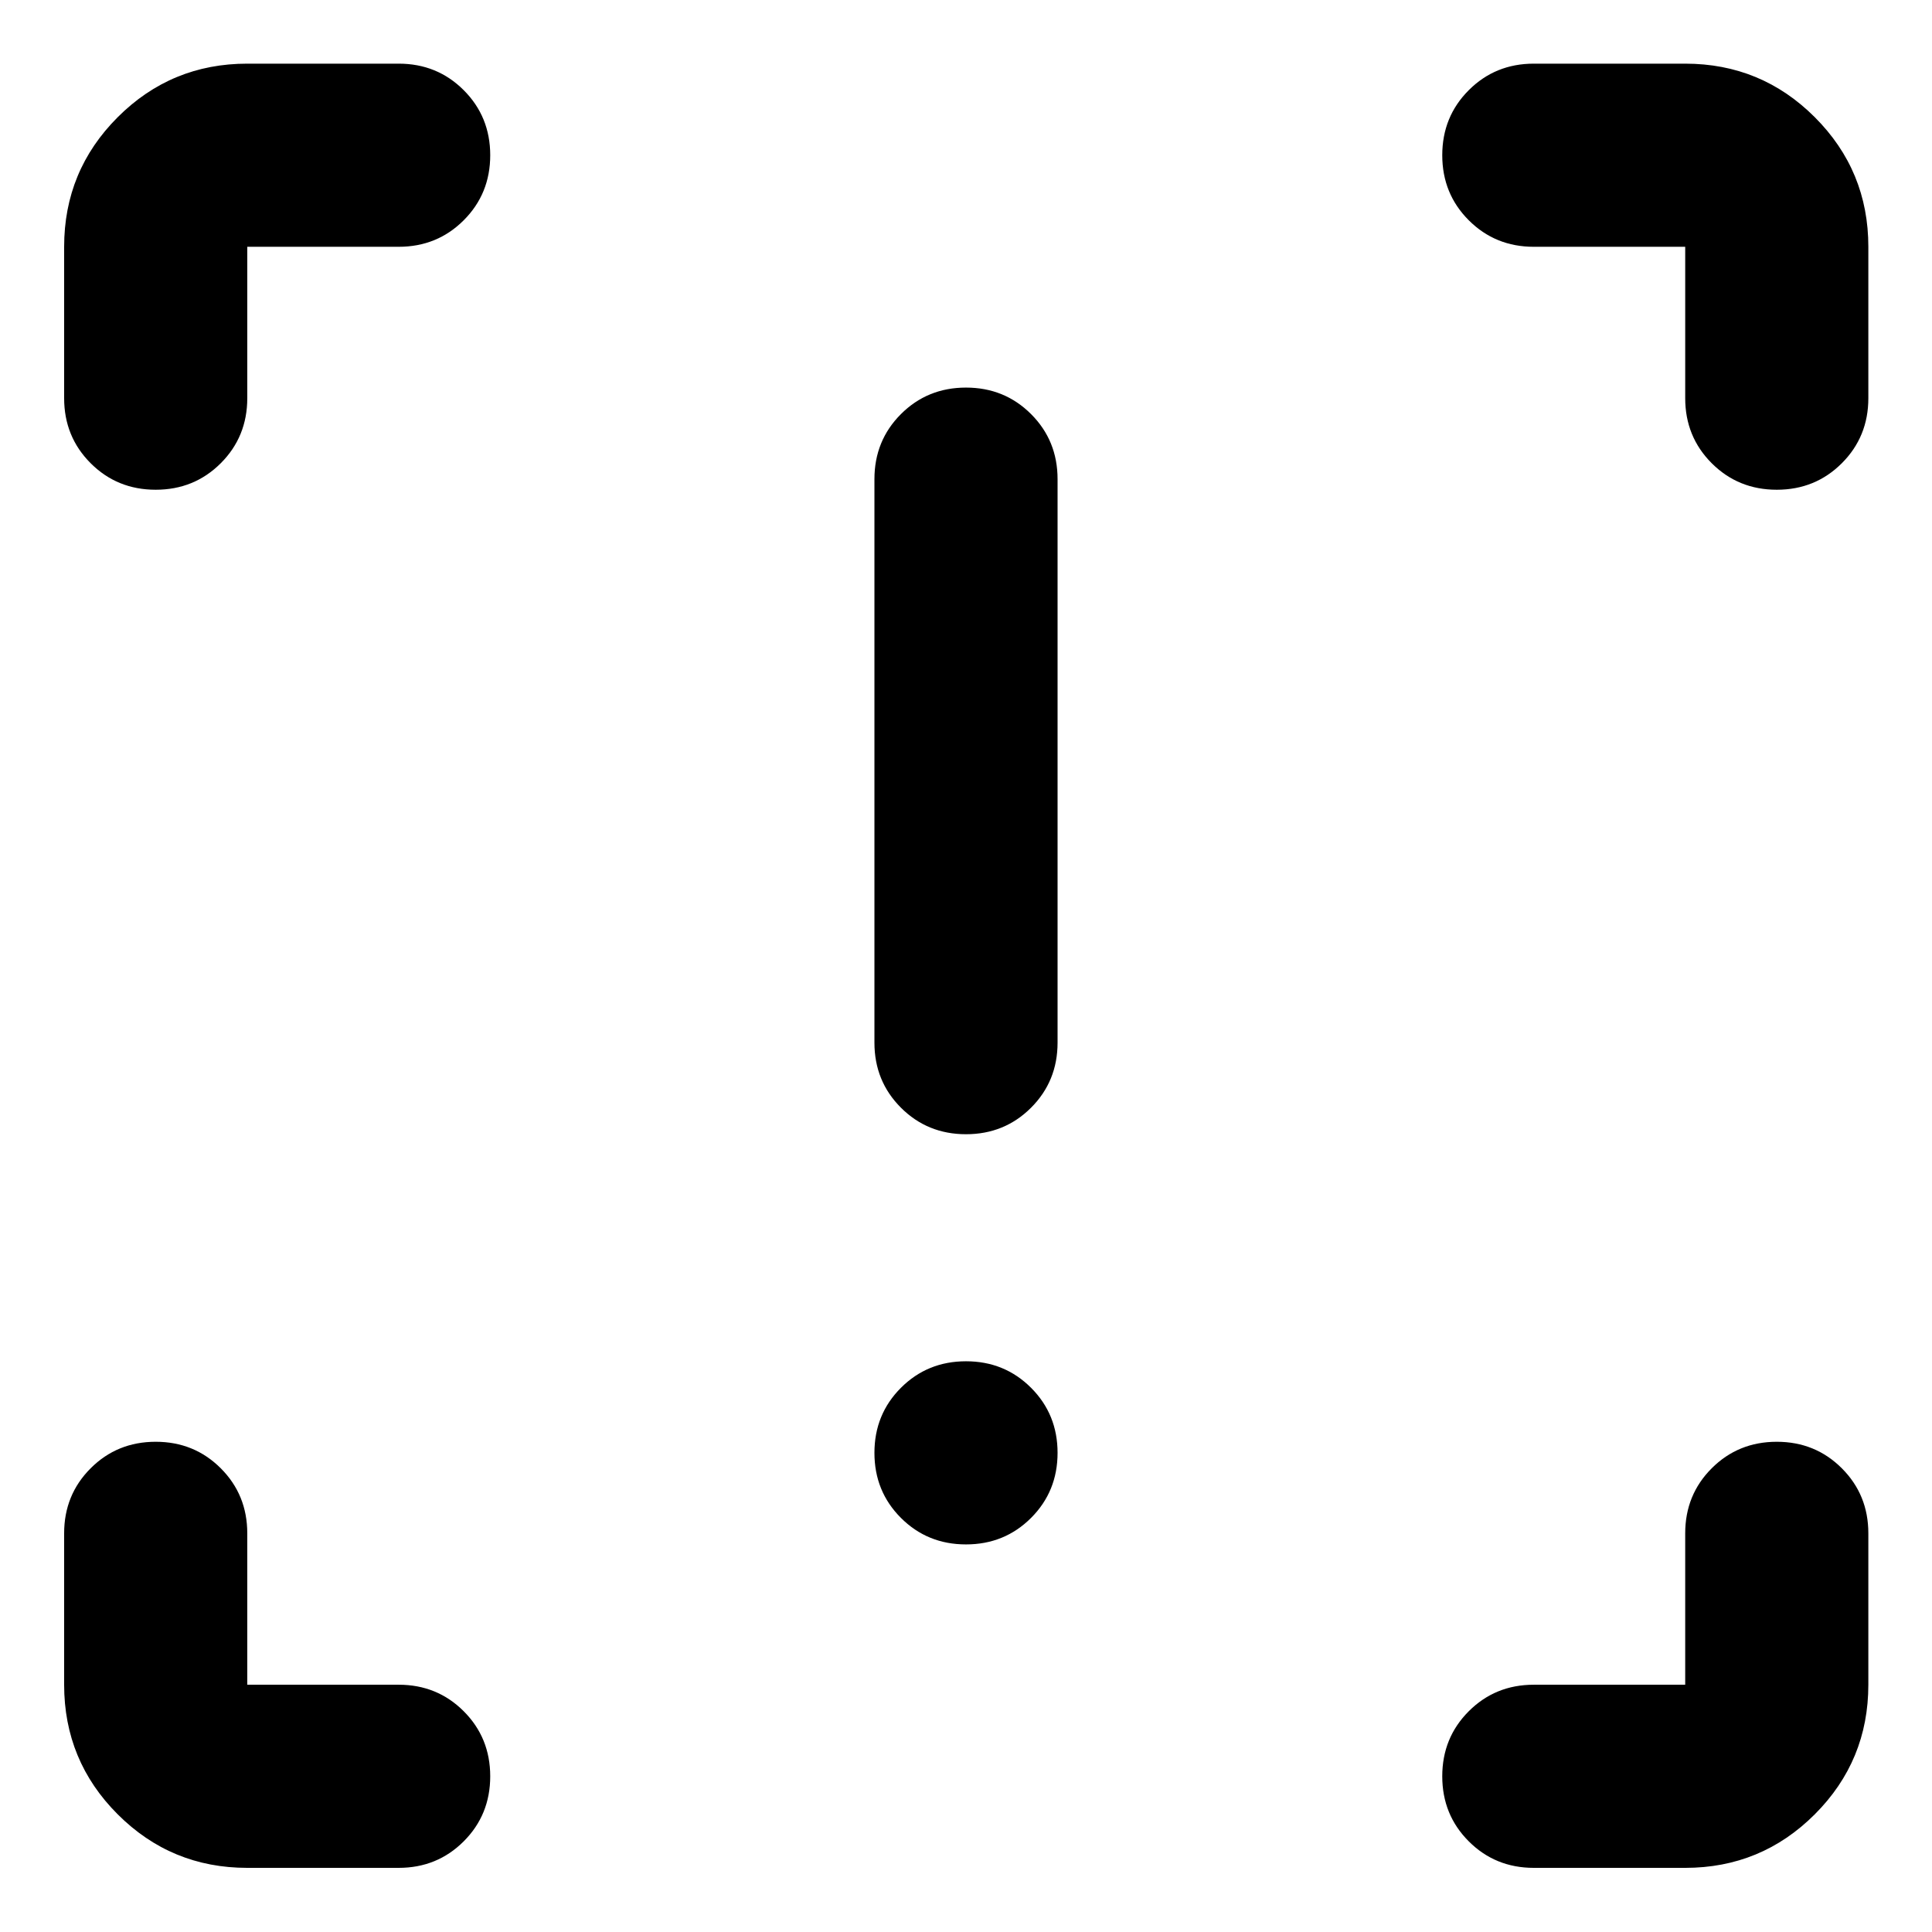 <svg xmlns="http://www.w3.org/2000/svg" height="24" viewBox="0 -960 960 960" width="24"><path d="M480-396.41q-19.15 0-32.33-13.18-13.17-13.17-13.17-32.32v-280q0-19.16 13.17-32.33 13.18-13.17 32.33-13.17t32.33 13.17q13.17 13.17 13.17 32.33v280q0 19.15-13.17 32.32-13.18 13.18-32.33 13.18Zm0 203.82q-19.15 0-32.33-13.17-13.17-13.17-13.17-32.33 0-19.15 13.17-32.32 13.18-13.18 32.33-13.18t32.33 13.18q13.17 13.17 13.17 32.32 0 19.16-13.17 32.33-13.18 13.17-32.33 13.17ZM122.87-31.87q-37.78 0-64.39-26.61t-26.61-64.39v-75.22q0-19.15 13.17-32.32 13.18-13.18 32.33-13.18t32.33 13.18q13.17 13.17 13.17 32.32v75.22h75.22q19.15 0 32.32 13.17 13.18 13.18 13.18 32.33t-13.18 32.33q-13.17 13.17-32.32 13.17h-75.22Zm714.5 0h-75.22q-19.15 0-32.32-13.17-13.18-13.18-13.18-32.33t13.18-32.33q13.17-13.17 32.32-13.17h75.22v-75.22q0-19.15 13.17-32.32 13.18-13.18 32.33-13.18t32.33 13.18q13.17 13.17 13.17 32.32v75.22q0 37.78-26.61 64.39t-64.39 26.61Zm91-805.5v75.22q0 19.15-13.17 32.32-13.18 13.18-32.33 13.18t-32.33-13.18q-13.17-13.17-13.17-32.32v-75.22h-75.22q-19.15 0-32.32-13.17-13.18-13.18-13.18-32.33t13.18-32.33q13.17-13.17 32.32-13.17h75.22q37.78 0 64.39 26.61t26.61 64.39Zm-805.5-91h75.22q19.15 0 32.32 13.17 13.18 13.18 13.18 32.33t-13.18 32.33q-13.17 13.17-32.32 13.17h-75.22v75.22q0 19.15-13.17 32.32-13.18 13.18-32.33 13.18t-32.33-13.18Q31.87-743 31.87-762.15v-75.22q0-37.78 26.61-64.39t64.39-26.61Z"/></svg>